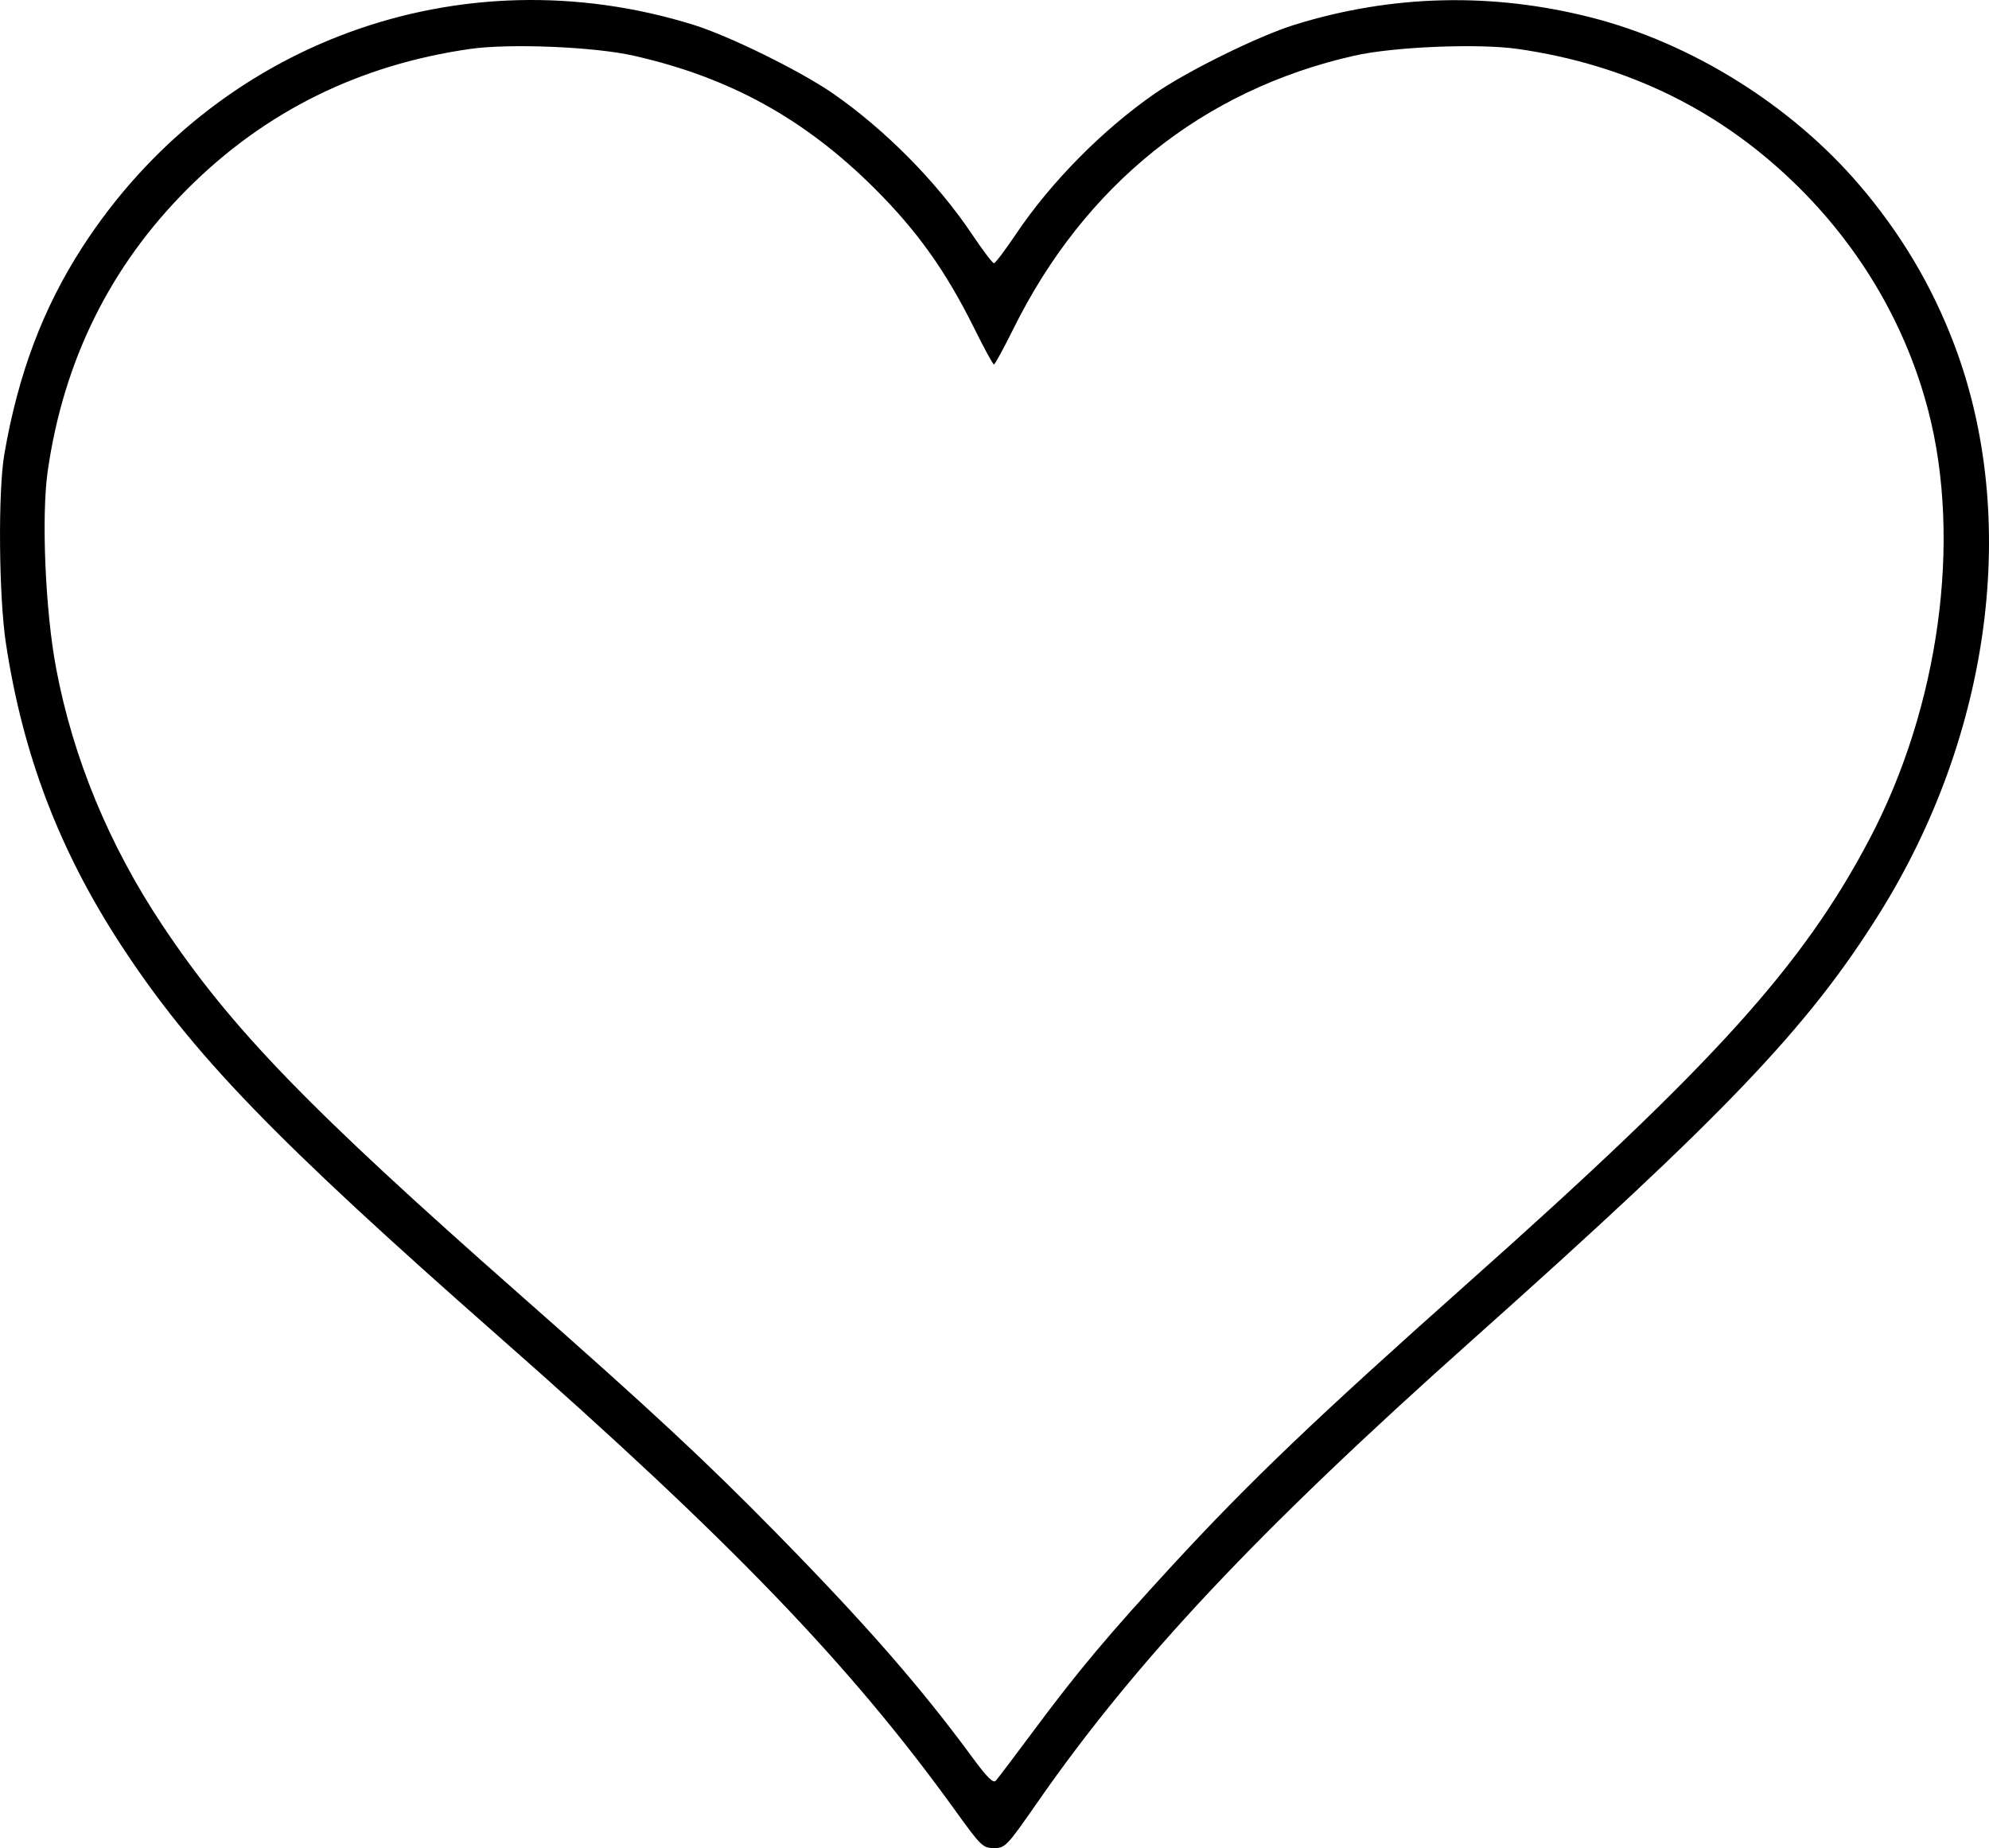 <?xml version="1.0" encoding="UTF-8" standalone="no"?>
<!-- Created with Inkscape (http://www.inkscape.org/) -->

<svg
   xmlns:dc="http://purl.org/dc/elements/1.1/"
   xmlns:cc="http://creativecommons.org/ns#"
   xmlns:rdf="http://www.w3.org/1999/02/22-rdf-syntax-ns#"
   xmlns:svg="http://www.w3.org/2000/svg"
   xmlns="http://www.w3.org/2000/svg"
   xmlns:sodipodi="http://sodipodi.sourceforge.net/DTD/sodipodi-0.dtd"
   xmlns:inkscape="http://www.inkscape.org/namespaces/inkscape"
   width="12mm"
   height="11.151mm"
   viewBox="0 0 42.52 39.511"
   id="svg2"
   version="1.1"
   inkscape:version="0.91 r13725"
   sodipodi:docname="heart.svg">
  <defs
     id="defs4" />
  <sodipodi:namedview
     id="base"
     pagecolor="#ffffff"
     bordercolor="#666666"
     borderopacity="1.0"
     inkscape:pageopacity="0.0"
     inkscape:pageshadow="2"
     inkscape:zoom="22.4"
     inkscape:cx="14.896266"
     inkscape:cy="15.141582"
     inkscape:document-units="px"
     inkscape:current-layer="layer1"
     showgrid="false"
     inkscape:window-width="2560"
     inkscape:window-height="1415"
     inkscape:window-x="2560"
     inkscape:window-y="0"
     inkscape:window-maximized="1"
     fit-margin-top="0"
     fit-margin-left="0"
     fit-margin-right="0"
     fit-margin-bottom="0" />
  <g
     inkscape:label="Layer 1"
     inkscape:groupmode="layer"
     id="layer1"
     transform="translate(-336.771,-478.418)">
    <path
       style="fill:#000000"
       d="M 357.195,517.13 C 354.948,514.011 352.394,511.358 347.446,507.003 342.628,502.762 340.885,500.956 339.363,498.63 338.042,496.609 337.259,494.558 336.897,492.17 336.745,491.17 336.727,488.917 336.864,488.125 337.161,486.407 337.693,484.999 338.534,483.698 341.372,479.311 346.62,477.402 351.595,478.948 352.362,479.186 353.88,479.934 354.576,480.415 355.693,481.189 356.802,482.311 357.549,483.424 357.778,483.766 357.99,484.045 358.019,484.045 358.048,484.045 358.259,483.766 358.489,483.424 359.236,482.311 360.345,481.189 361.462,480.415 362.157,479.934 363.676,479.186 364.443,478.948 366.521,478.302 368.667,478.25 370.793,478.793 372.937,479.341 375.062,480.668 376.519,482.371 377.408,483.411 378.072,484.527 378.548,485.784 379.95,489.482 379.341,494.117 376.95,497.944 375.425,500.386 373.665,502.229 368.237,507.072 363.639,511.173 361.053,513.926 358.942,516.961 358.294,517.893 358.26,517.929 358.02,517.929 357.783,517.929 357.74,517.887 357.195,517.13 Z M 358.875,515.41 C 359.805,514.158 360.464,513.372 361.822,511.897 363.484,510.093 364.9,508.74 368.166,505.834 373.42,501.159 375.314,499.063 376.743,496.345 378.226,493.521 378.712,489.975 377.995,487.207 377.534,485.425 376.59,483.788 375.256,482.454 373.604,480.801 371.589,479.804 369.217,479.464 368.37,479.343 366.562,479.417 365.718,479.609 362.491,480.339 359.958,482.37 358.435,485.447 358.227,485.866 358.04,486.21 358.019,486.21 357.998,486.21 357.81,485.866 357.603,485.447 356.994,484.218 356.386,483.363 355.468,482.447 353.972,480.956 352.37,480.073 350.32,479.609 349.475,479.417 347.667,479.343 346.82,479.464 344.449,479.804 342.434,480.801 340.781,482.454 339.129,484.106 338.131,486.122 337.791,488.49 337.653,489.454 337.739,491.478 337.97,492.702 338.331,494.62 339.099,496.481 340.237,498.191 341.709,500.403 343.357,502.106 347.907,506.116 350.688,508.567 351.855,509.652 353.371,511.198 355.282,513.146 356.45,514.483 357.558,515.991 357.874,516.421 358.003,516.549 358.06,516.487 358.102,516.441 358.469,515.956 358.875,515.41 Z"
       id="path4225"
       inkscape:connector-curvature="0" />
  </g>
</svg>
